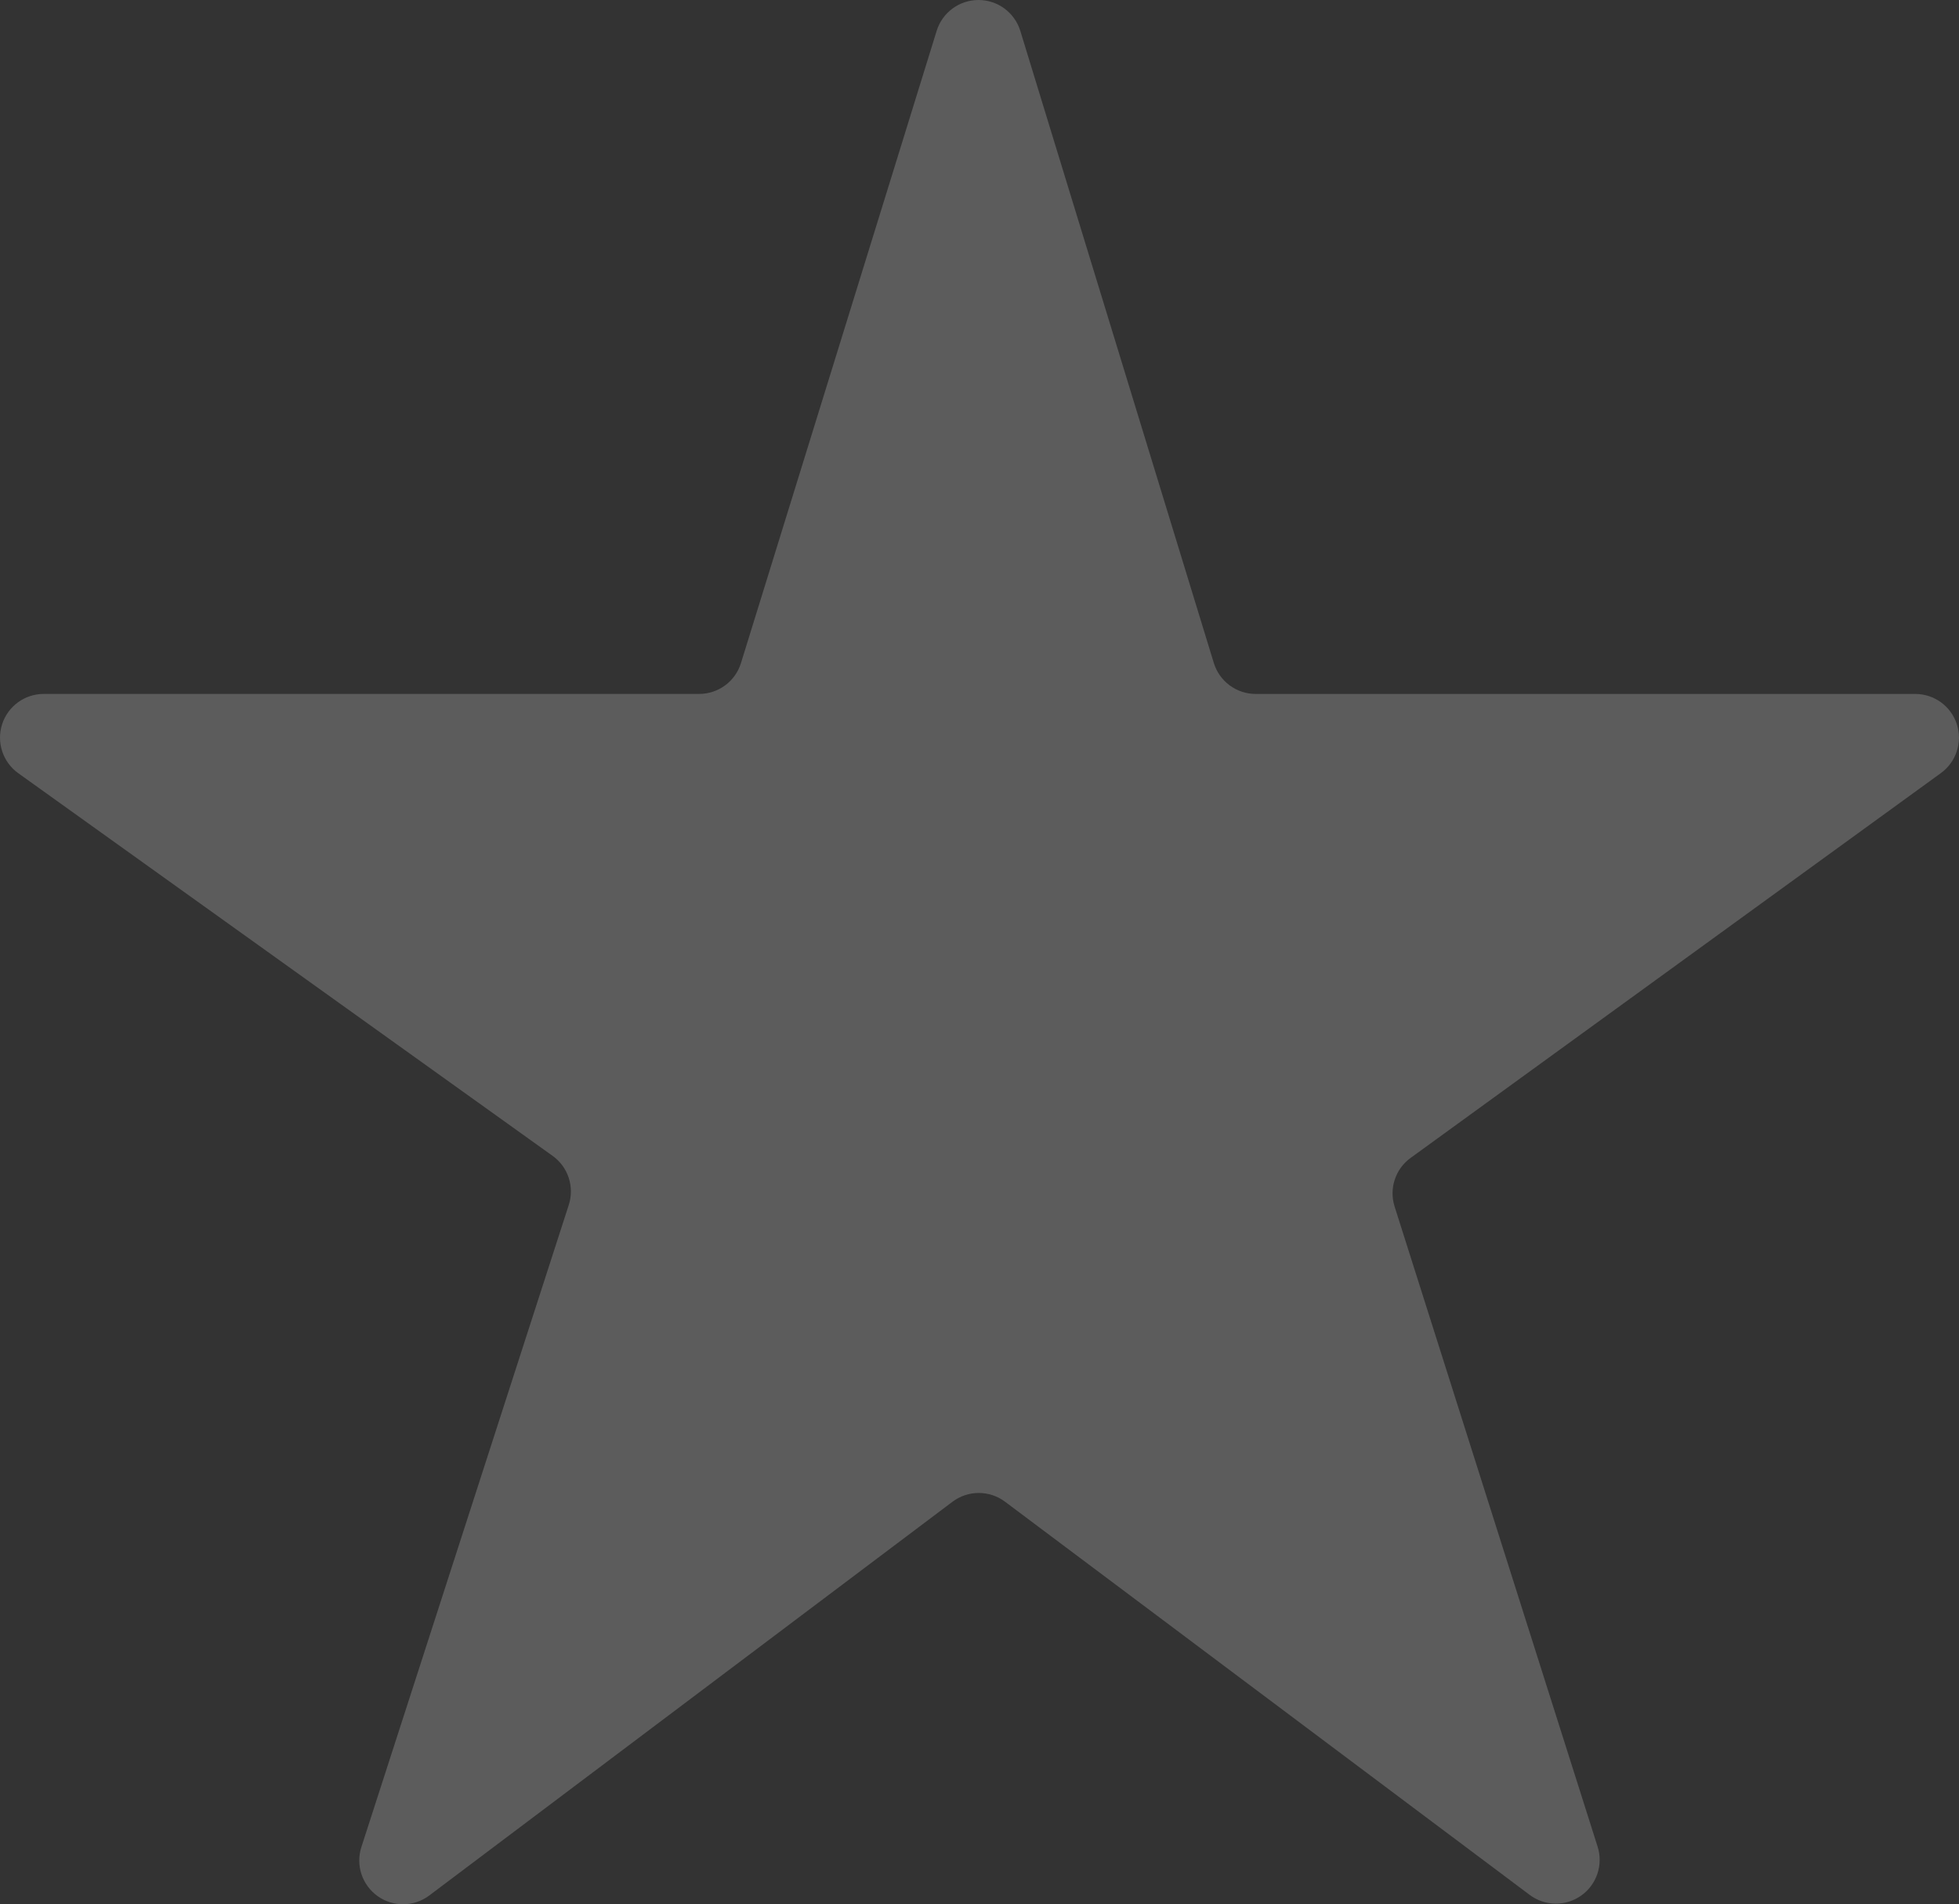 <?xml version="1.0" encoding="utf-8"?>
<!-- Generator: Adobe Illustrator 16.0.0, SVG Export Plug-In . SVG Version: 6.00 Build 0)  -->
<!DOCTYPE svg PUBLIC "-//W3C//DTD SVG 1.1//EN" "http://www.w3.org/Graphics/SVG/1.1/DTD/svg11.dtd">
<svg version="1.1" id="Layer_1" xmlns="http://www.w3.org/2000/svg" xmlns:xlink="http://www.w3.org/1999/xlink" x="0px" y="0px"
	 width="100px" height="97.214px" viewBox="0 0 100 97.214" enable-background="new 0 0 100 97.214" xml:space="preserve">
<rect x="0" y="0" width="100" height="97.214" fill="#333333" stroke="none"/>
<path fill="#fff" fill-opacity="0.2" d="M52.084,1.579C51.796,0.641,50.932,0.001,49.951,0c-0.98-0.001-1.847,0.637-2.137,1.572l-9.991,32.28
	c-0.289,0.935-1.155,1.573-2.134,1.573H2.233c-0.969,0-1.829,0.626-2.126,1.55c-0.296,0.924,0.037,1.933,0.827,2.499l27.275,19.534
	c0.791,0.565,1.123,1.578,0.825,2.503L18.447,94.293c-0.299,0.927,0.037,1.94,0.831,2.506c0.793,0.565,1.859,0.552,2.638-0.036
	L48.62,76.666c0.793-0.597,1.888-0.6,2.683-0.003l26.782,20.072c0.776,0.582,1.841,0.596,2.632,0.034
	c0.791-0.563,1.129-1.571,0.835-2.497L71.19,61.596c-0.291-0.918,0.037-1.918,0.816-2.483l27.071-19.647
	c0.782-0.568,1.111-1.575,0.813-2.497c-0.299-0.921-1.156-1.543-2.124-1.543H64.096c-0.98,0-1.846-0.642-2.134-1.579L52.084,1.579z"
	/>
</svg>
